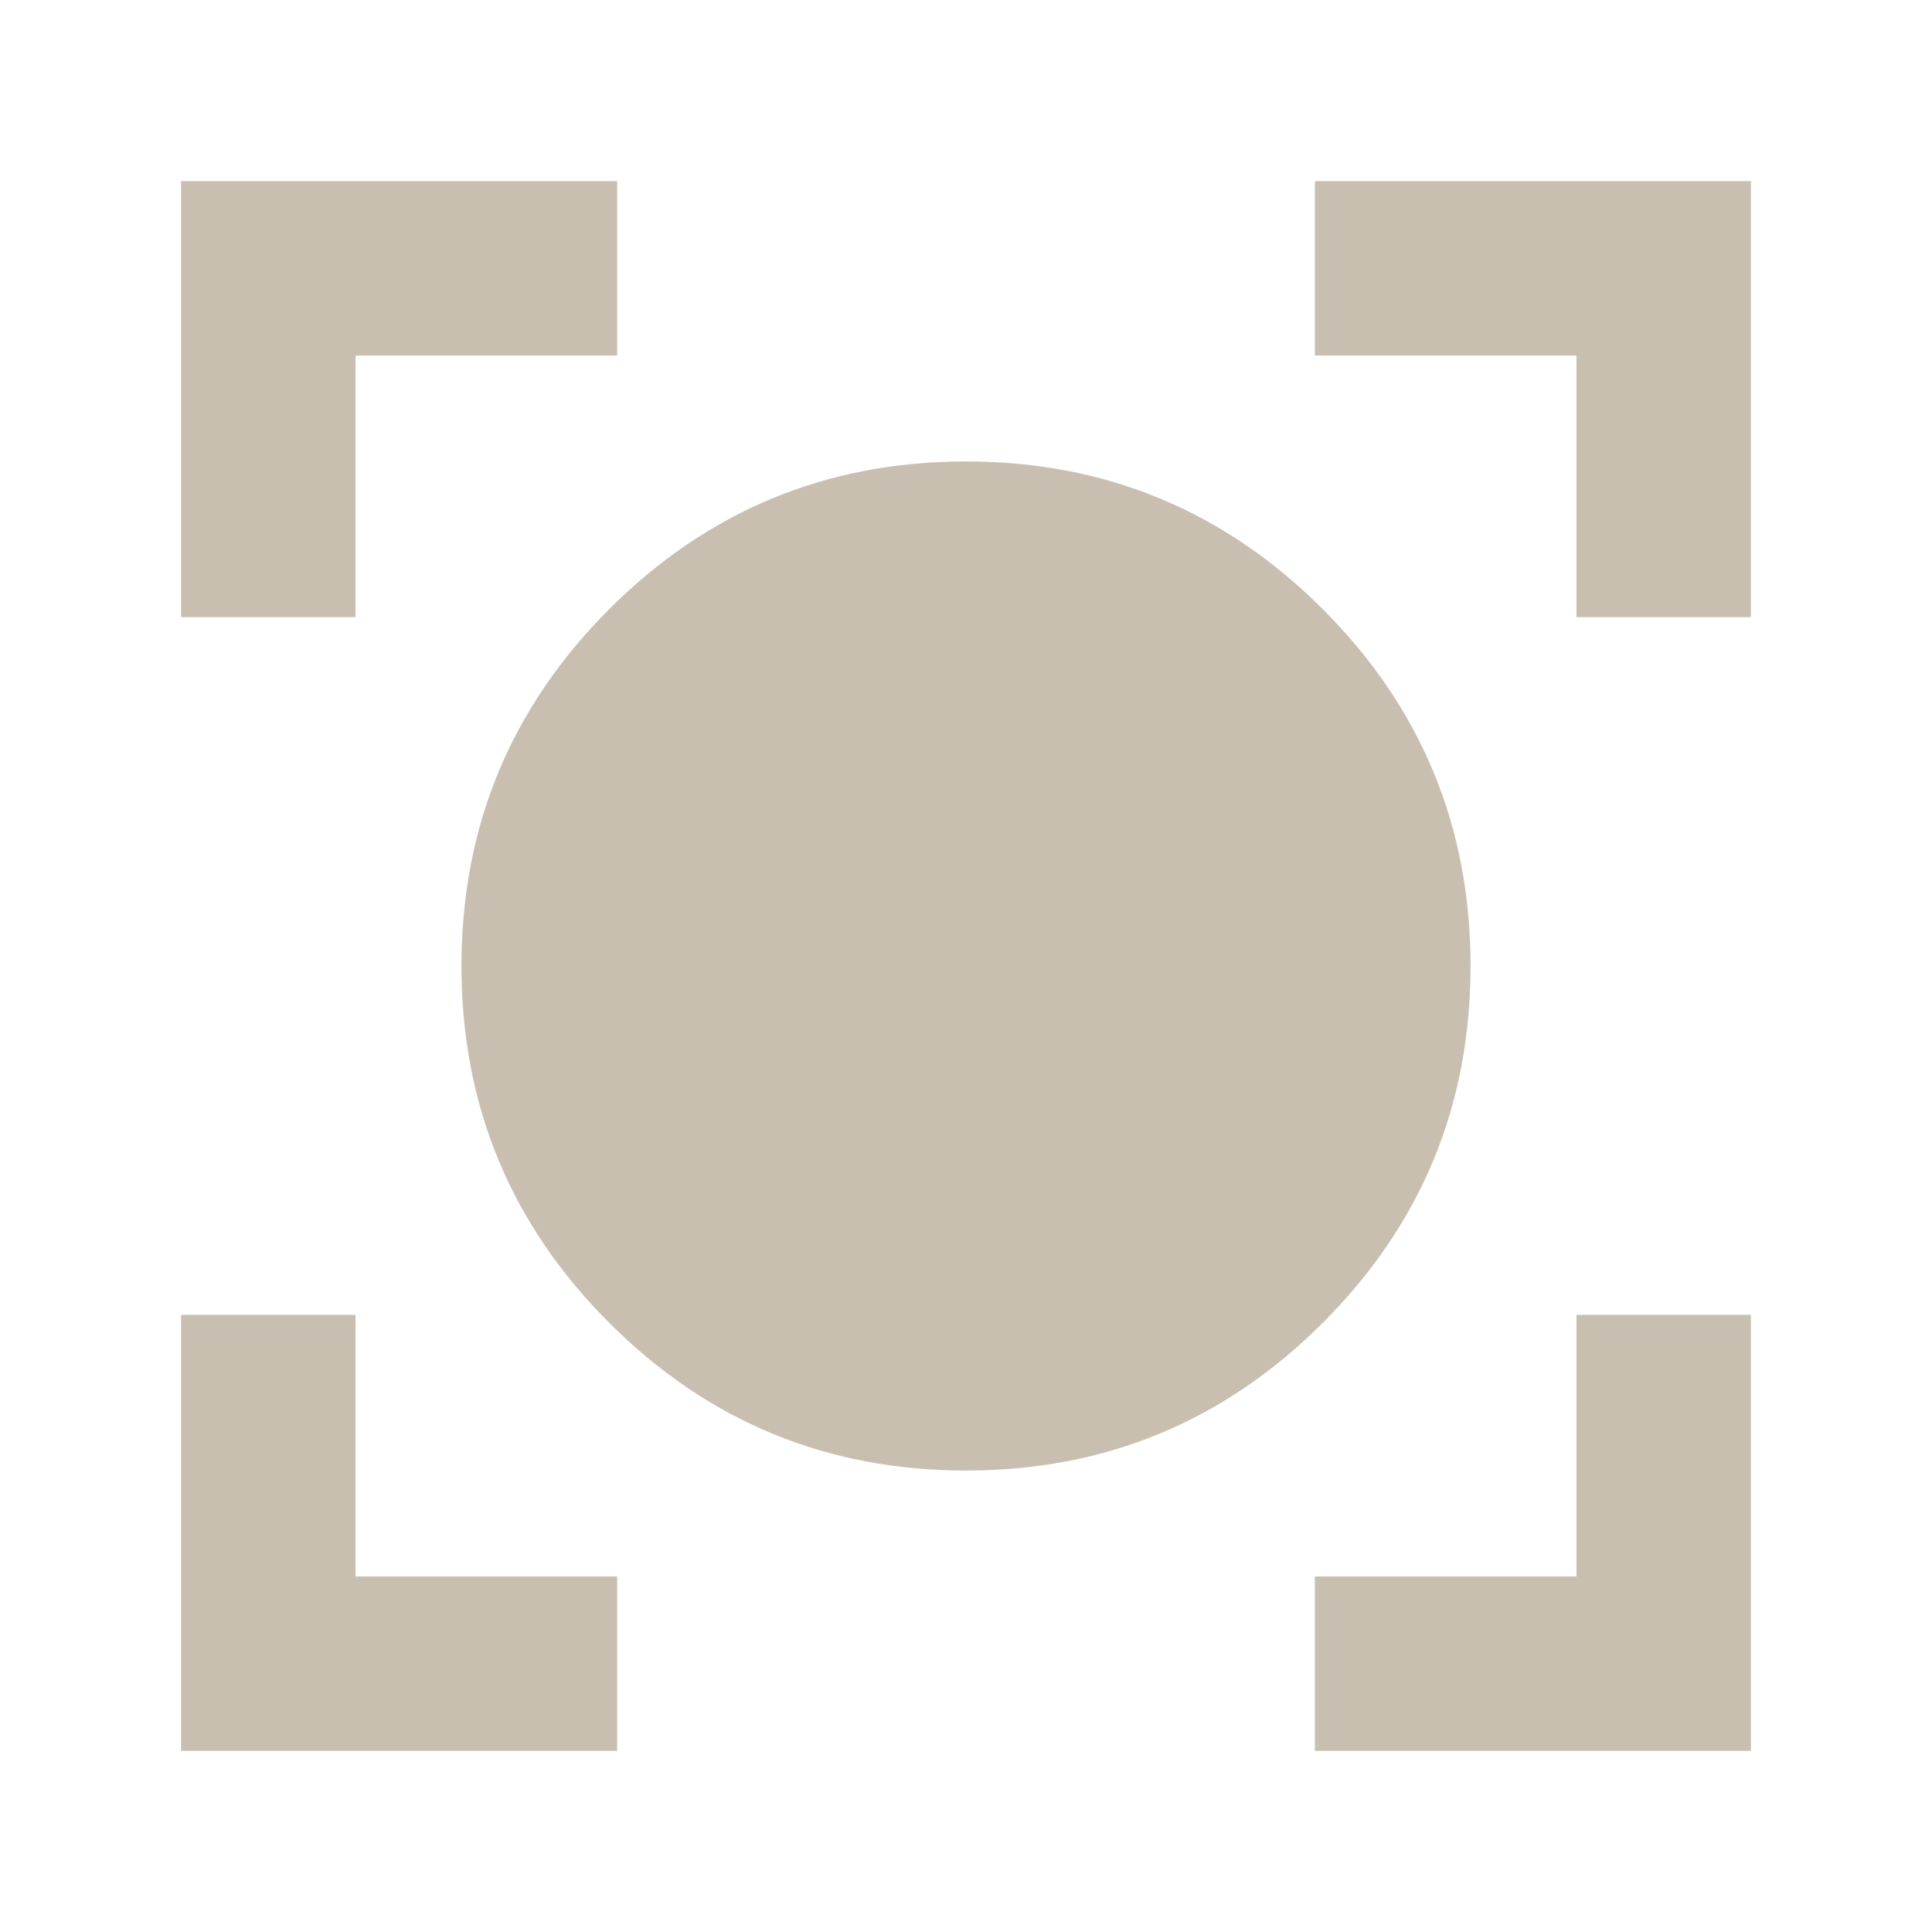 <svg width="32" height="32" viewBox="0 0 32 32" fill="none" xmlns="http://www.w3.org/2000/svg">
<path d="M3 29V21.778H5.889V26.111H10.222V29H3ZM21.778 29V26.111H26.111V21.778H29V29H21.778ZM3 10.222V3H10.222V5.889H5.889V10.222H3ZM26.111 10.222V5.889H21.778V3H29V10.222H26.111Z" fill="#C8BFB0"/>
<path d="M10.09 21.91C11.722 23.541 13.692 24.357 16 24.357C18.308 24.357 20.278 23.541 21.91 21.91C23.541 20.278 24.357 18.308 24.357 16C24.357 13.692 23.541 11.722 21.91 10.09C20.278 8.459 18.308 7.643 16 7.643C13.692 7.643 11.722 8.459 10.09 10.09C8.459 11.722 7.643 13.692 7.643 16C7.643 18.308 8.459 20.278 10.09 21.91Z" fill="#C8BFB0"/>
</svg>
